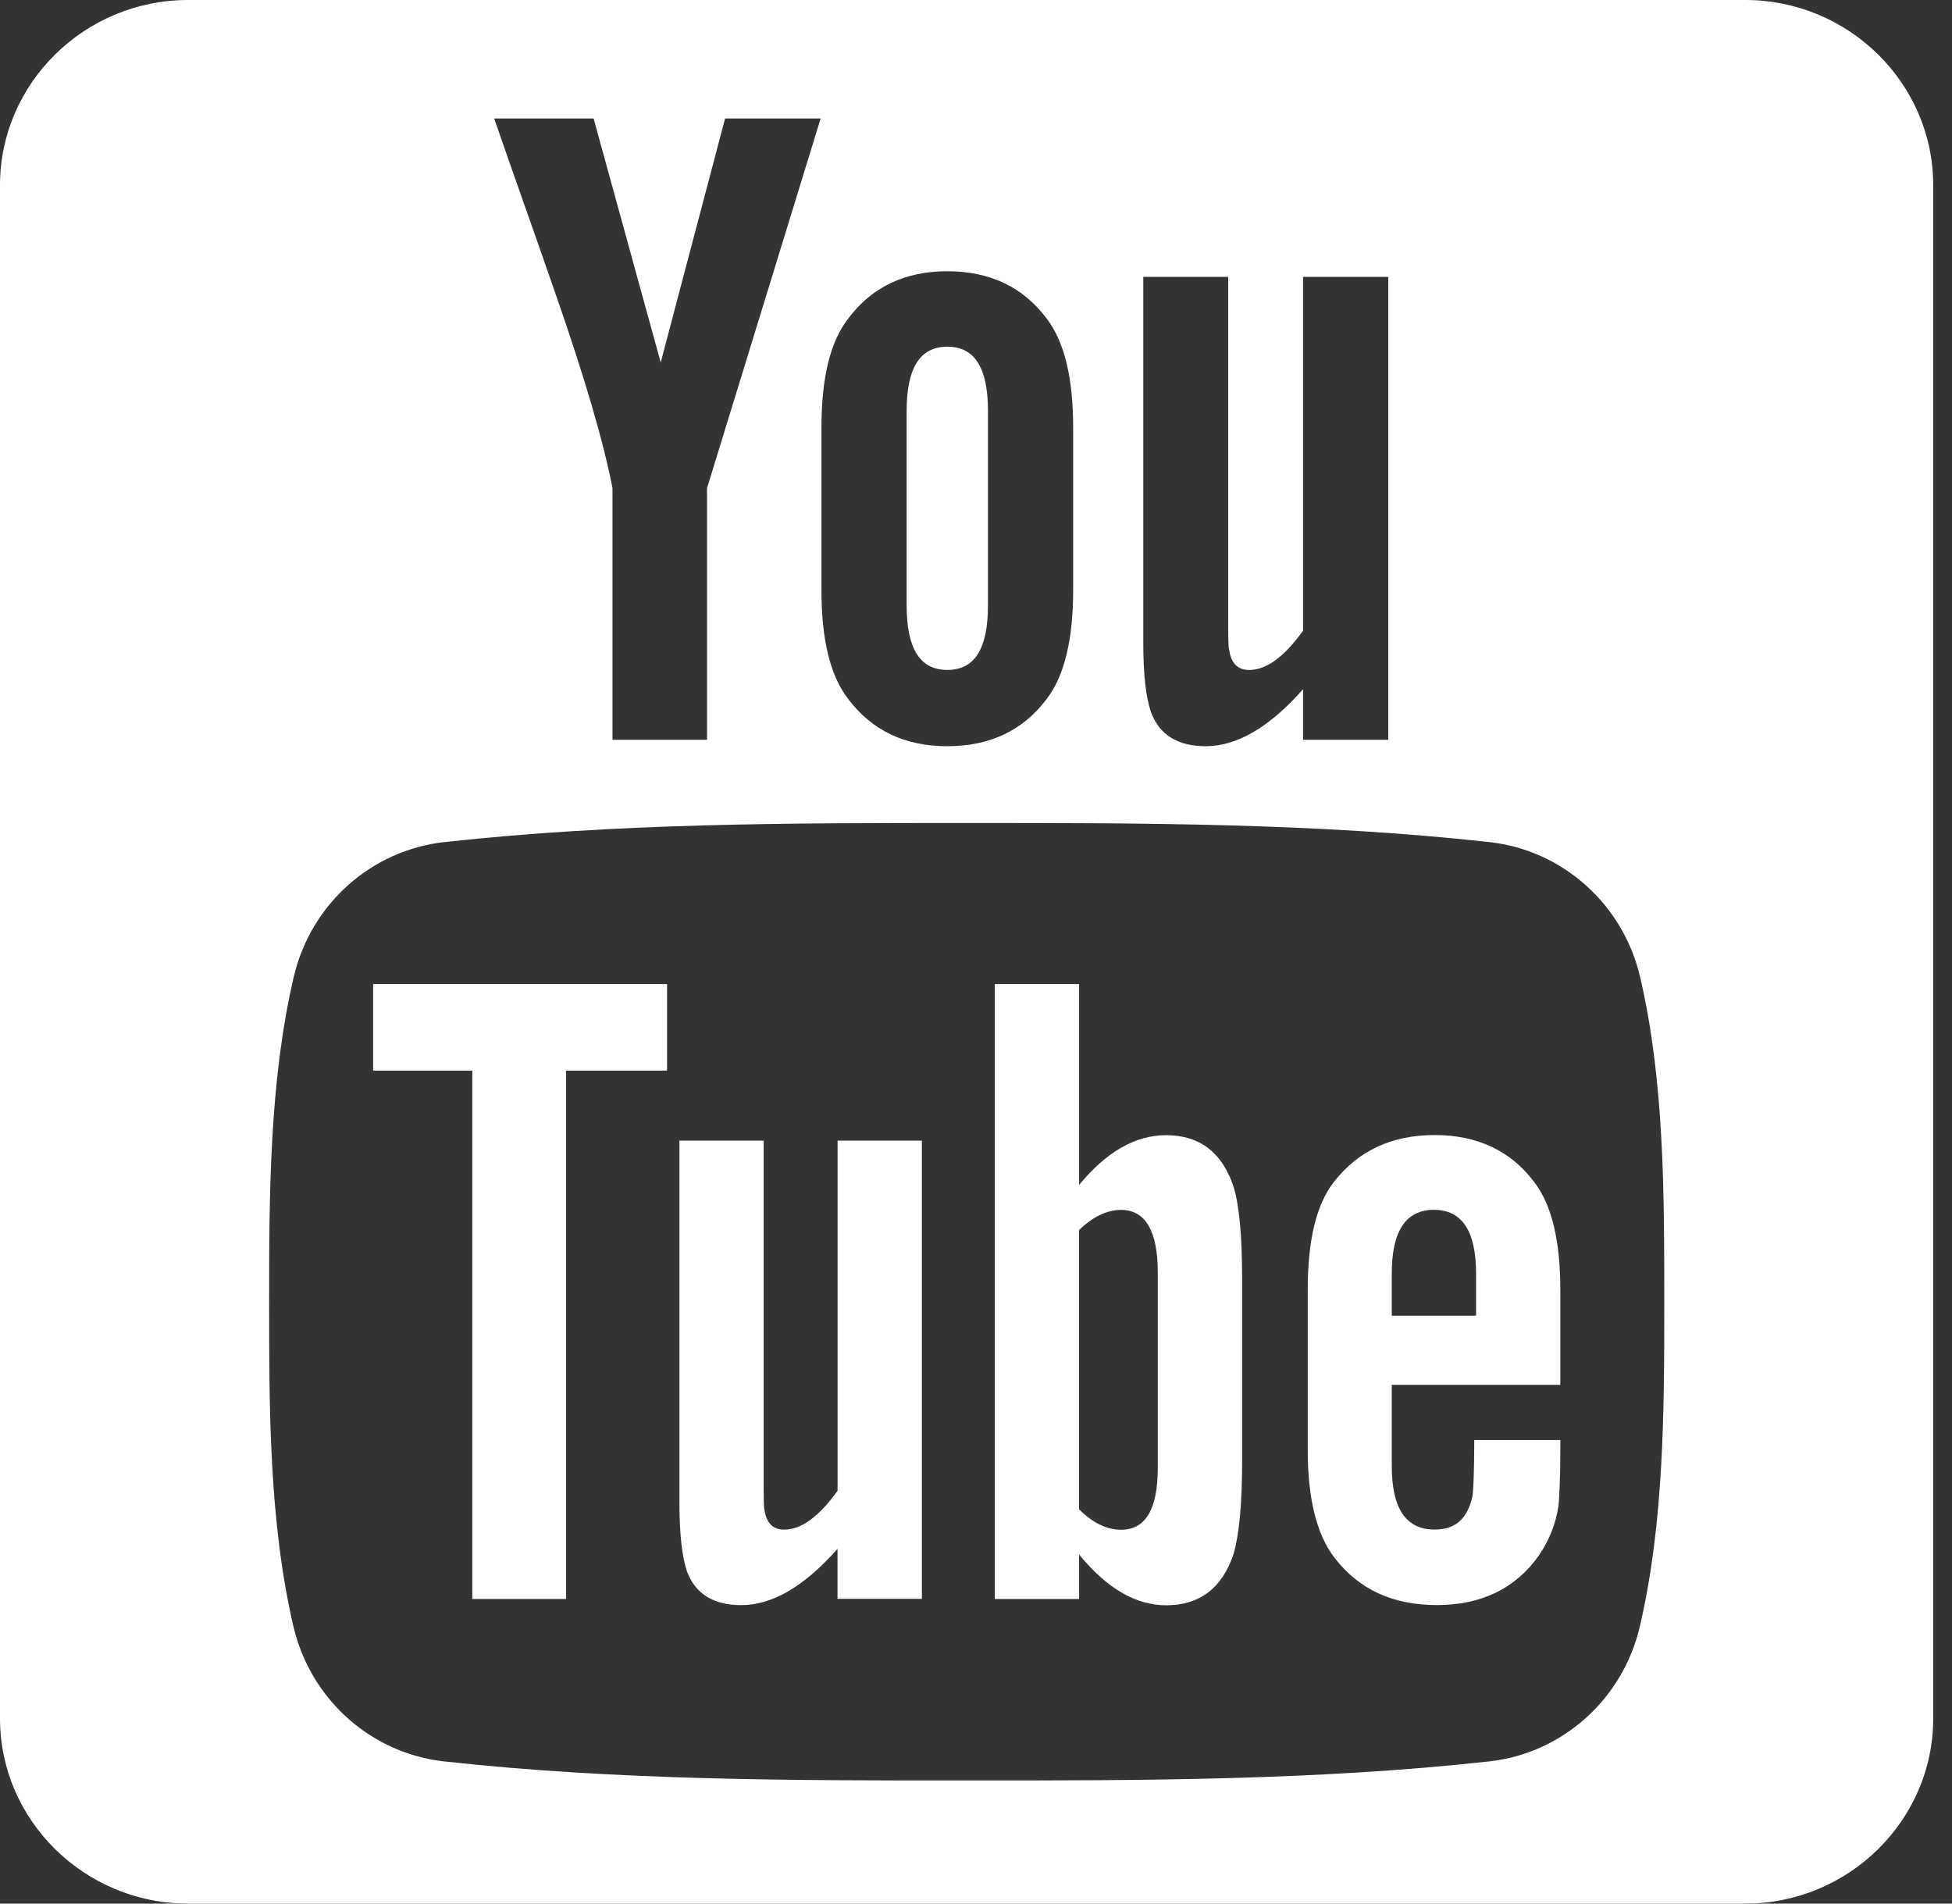 <svg width="40" height="39" viewBox="0 0 40 39" fill="none" xmlns="http://www.w3.org/2000/svg"><rect x="0" y="0" width="40" height="39" fill="#333333" stroke="none"/><path d="M17.163 30.542C16.78 31.076 16.417 31.338 16.07 31.338C15.839 31.338 15.708 31.205 15.666 30.941C15.649 30.886 15.649 30.678 15.649 30.28V23.368H13.923V30.791C13.923 31.455 13.98 31.902 14.075 32.187C14.248 32.662 14.632 32.885 15.188 32.885C15.823 32.885 16.476 32.507 17.162 31.732V32.756H18.891V23.368H17.163V30.542Z" fill="white"/><path d="M7.646 21.934H9.678V32.759H11.599V21.934H13.669V20.161H7.646V21.934Z" fill="white"/><path d="M19.413 13.725C19.976 13.725 20.245 13.286 20.245 12.408V8.417C20.245 7.54 19.976 7.103 19.413 7.103C18.849 7.103 18.579 7.54 18.579 8.417V12.408C18.58 13.286 18.849 13.725 19.413 13.725Z" fill="white"/><path d="M23.897 23.257C23.262 23.257 22.67 23.6 22.113 24.276V20.161H20.385V32.759H22.113V31.848C22.69 32.552 23.283 32.888 23.897 32.888C24.586 32.888 25.048 32.532 25.279 31.833C25.394 31.435 25.453 30.81 25.453 29.942V26.204C25.453 25.316 25.394 24.695 25.279 24.317C25.047 23.614 24.586 23.257 23.897 23.257ZM23.725 30.075C23.725 30.923 23.471 31.341 22.974 31.341C22.69 31.341 22.401 31.208 22.112 30.923V25.201C22.401 24.921 22.689 24.788 22.974 24.788C23.472 24.788 23.725 25.222 23.725 26.069V30.075Z" fill="white"/><path d="M29.401 23.254C28.52 23.254 27.831 23.575 27.332 24.217C26.965 24.691 26.798 25.425 26.798 26.427V29.716C26.798 30.713 26.986 31.454 27.353 31.923C27.852 32.564 28.54 32.884 29.444 32.884C30.347 32.884 31.055 32.548 31.534 31.868C31.745 31.562 31.883 31.213 31.937 30.848C31.952 30.677 31.974 30.299 31.974 29.752V29.503H30.21C30.21 30.185 30.189 30.563 30.173 30.655C30.074 31.11 29.826 31.337 29.401 31.337C28.808 31.337 28.52 30.904 28.52 30.035V28.371H31.974V26.427C31.974 25.424 31.801 24.691 31.439 24.217C30.956 23.574 30.268 23.254 29.401 23.254ZM30.247 26.956H28.52V26.088C28.52 25.22 28.808 24.786 29.386 24.786C29.957 24.786 30.247 25.22 30.247 26.088V26.956Z" fill="white"/><path d="M35.764 0H3.852C1.733 0 0 1.707 0 3.792V35.208C0 37.294 1.733 39 3.852 39H35.764C37.882 39 39.615 37.294 39.615 35.208V3.792C39.615 1.707 37.882 0 35.764 0ZM23.428 5.672H25.168V12.655C25.168 13.059 25.168 13.268 25.19 13.324C25.228 13.59 25.365 13.726 25.599 13.726C25.948 13.726 26.315 13.46 26.702 12.921V5.672H28.448V15.156H26.702V14.121C26.007 14.906 25.344 15.288 24.707 15.288C24.145 15.288 23.757 15.063 23.583 14.582C23.486 14.295 23.428 13.841 23.428 13.171V5.672ZM16.833 8.763C16.833 7.75 17.008 7.008 17.38 6.529C17.863 5.881 18.543 5.557 19.412 5.557C20.287 5.557 20.966 5.881 21.45 6.529C21.815 7.008 21.991 7.75 21.991 8.763V12.086C21.991 13.094 21.815 13.841 21.45 14.318C20.966 14.964 20.288 15.288 19.412 15.288C18.542 15.288 17.862 14.964 17.38 14.318C17.008 13.841 16.833 13.094 16.833 12.086V8.763ZM12.164 2.428L13.539 7.426L14.858 2.428H16.816L14.488 10.002V15.156H12.551V10.002C12.376 9.087 11.989 7.749 11.368 5.974C10.96 4.794 10.534 3.607 10.127 2.428H12.164ZM33.603 33.322C33.254 34.819 32.01 35.923 30.513 36.087C26.968 36.477 23.38 36.479 19.808 36.477C16.235 36.479 12.647 36.477 9.102 36.087C7.605 35.922 6.363 34.818 6.013 33.322C5.515 31.19 5.515 28.863 5.515 26.669C5.515 24.474 5.521 22.148 6.019 20.016C6.368 18.52 7.611 17.416 9.108 17.252C12.653 16.861 16.241 16.86 19.814 16.861C23.386 16.86 26.974 16.861 30.519 17.252C32.015 17.416 33.259 18.52 33.609 20.016C34.107 22.149 34.104 24.474 34.104 26.669C34.104 28.863 34.102 31.19 33.603 33.322Z" fill="white"/></svg>